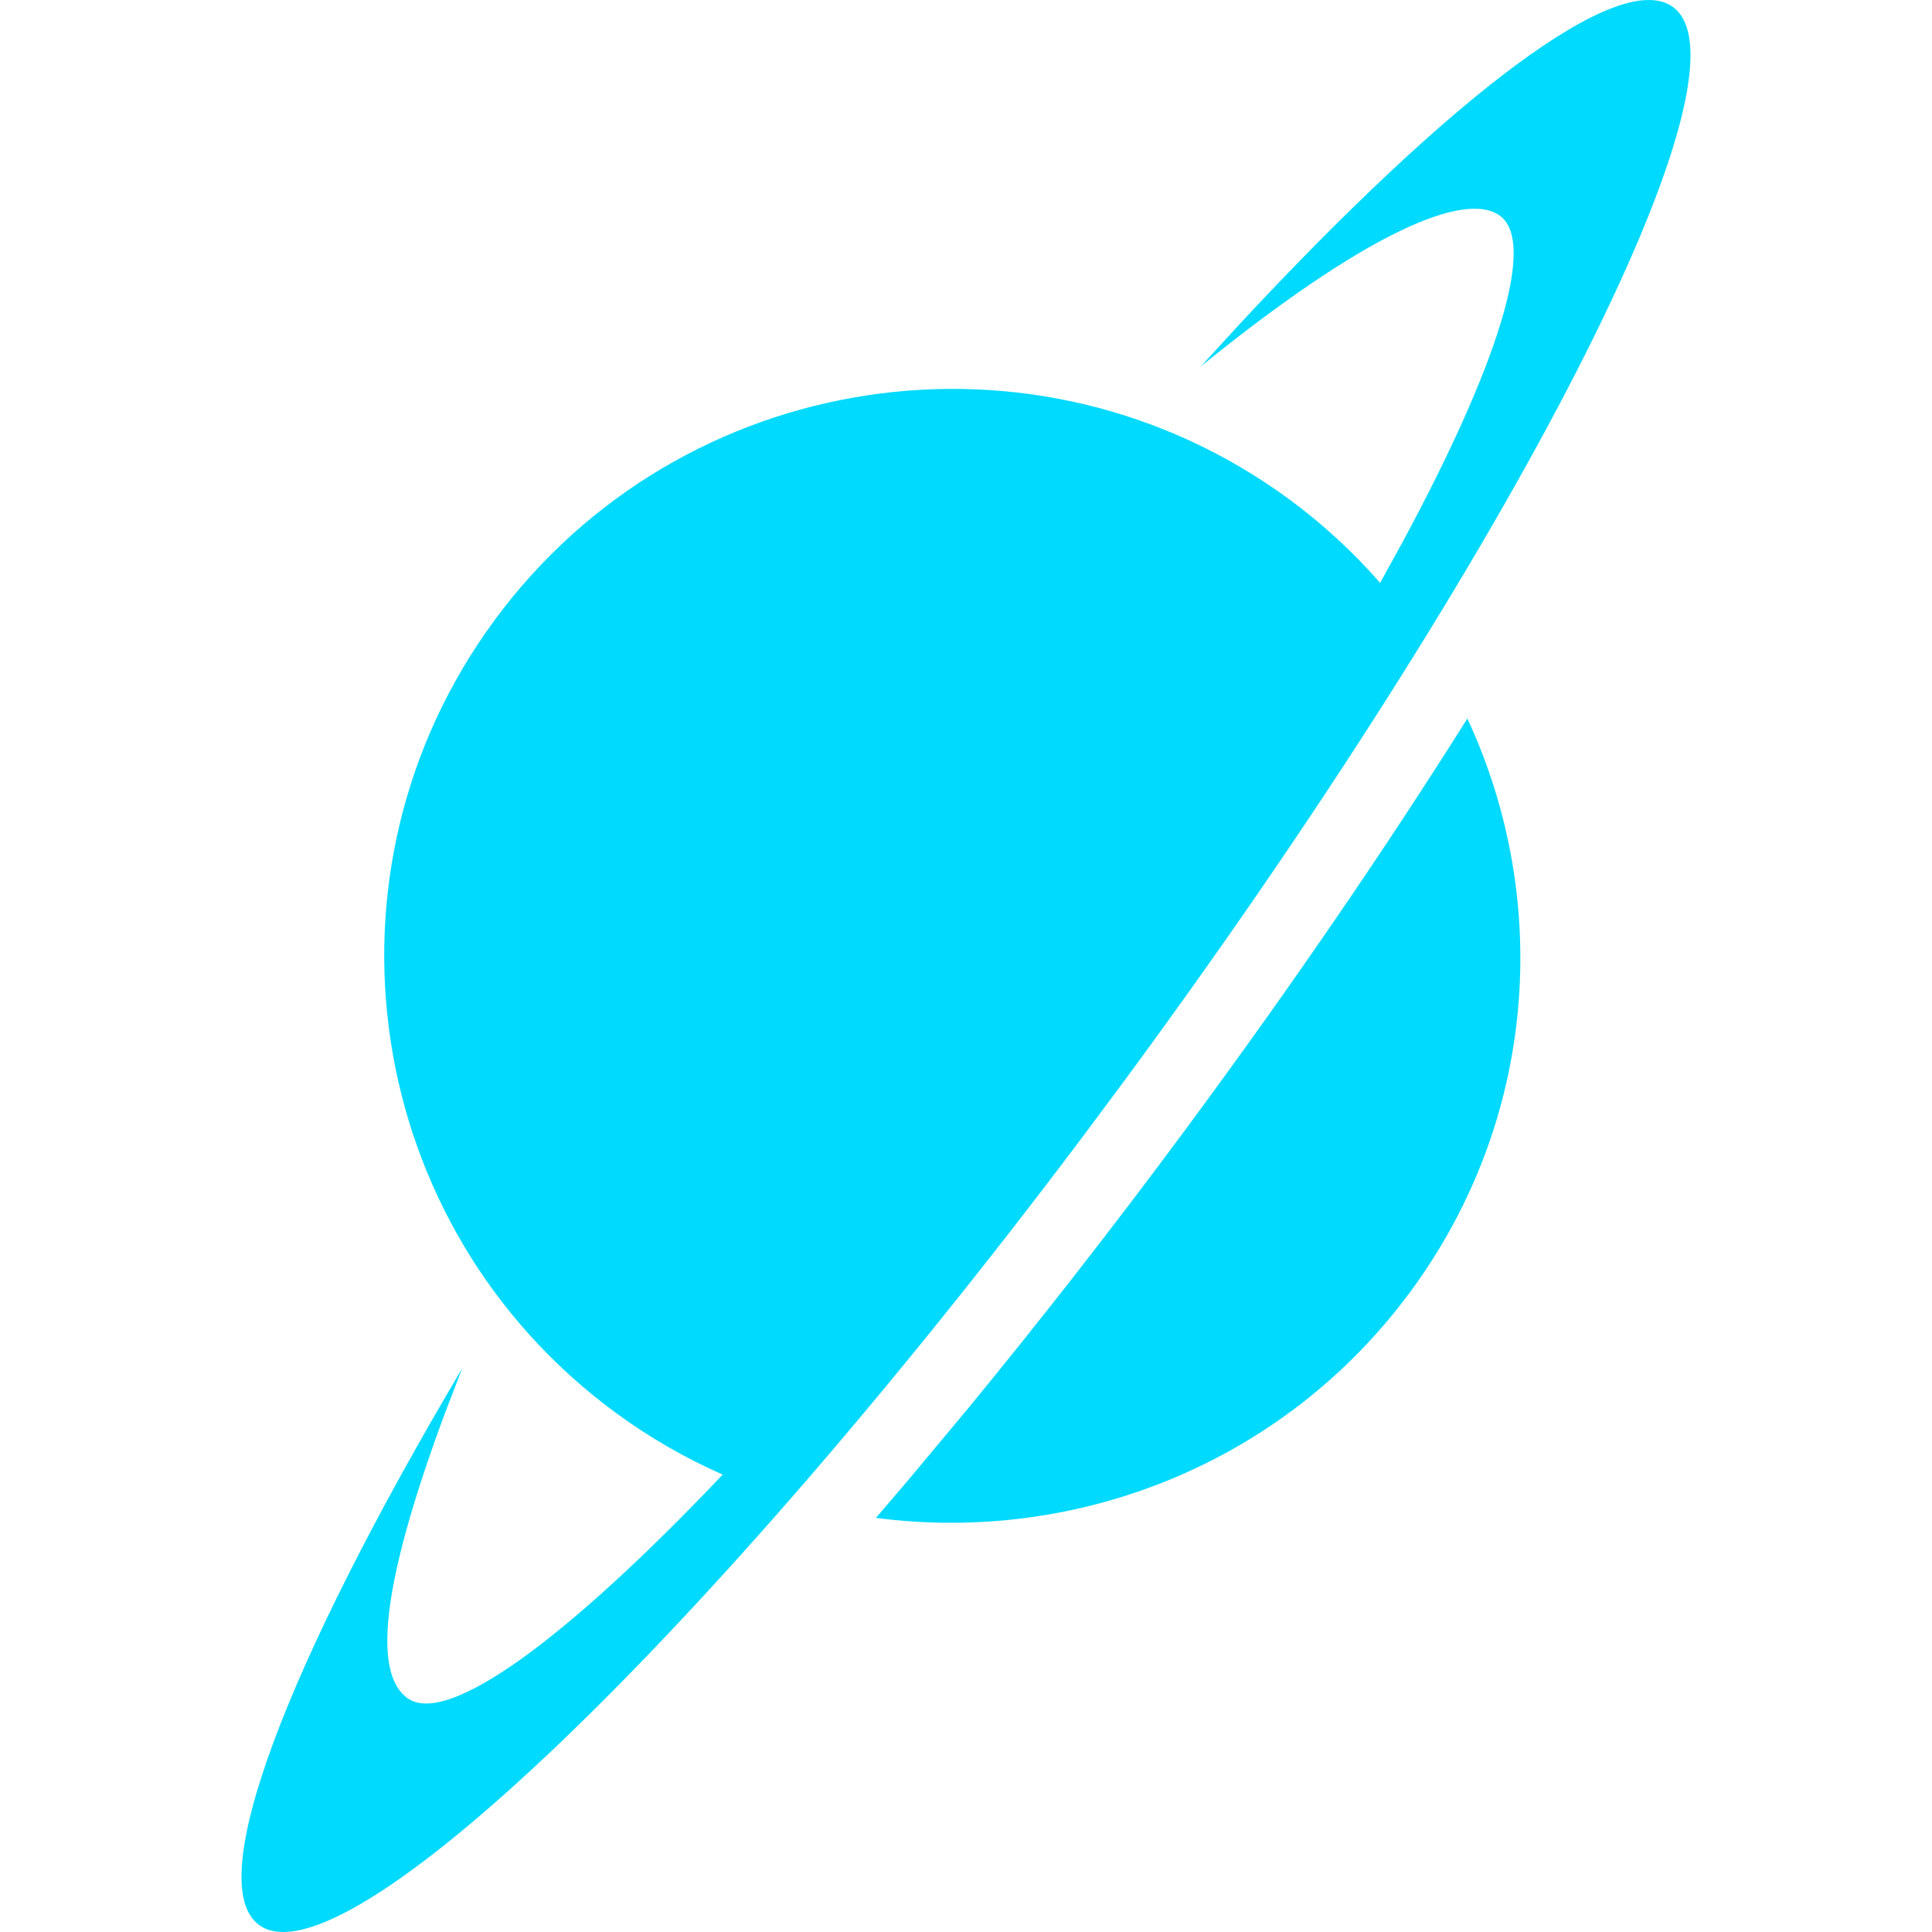 <?xml version="1.0" encoding="UTF-8"?>
<svg viewBox="0 0 40 40" version="1.1" xmlns="http://www.w3.org/2000/svg" xmlns:xlink="http://www.w3.org/1999/xlink">
  <path d="M18.135,31.426 L18.78,30.672 L18.78,30.672 L20.054,29.146 C21.525,27.356 23.039,25.42 24.556,23.37 C26.741,20.416 28.708,17.536 30.38,14.877 C32.129,18.635 31.827,23.195 29.188,26.76 C26.55,30.326 22.263,31.969 18.135,31.426 Z M12.748,29.25 C7.514,25.407 6.394,18.057 10.244,12.834 C14.095,7.611 21.458,6.494 26.691,10.337 C27.395,10.854 28.022,11.437 28.574,12.068 L29.042,11.217 C30.987,7.608 31.824,5.032 31.056,4.468 C30.33,3.935 28.26,4.831 24.866,7.582 L25.673,6.701 C30.061,1.983 33.527,-0.669 34.637,0.146 C36.44,1.47 31.347,11.432 23.263,22.397 L22.413,23.539 C14.624,33.899 7.102,41.131 5.363,39.854 C4.185,38.989 5.95,34.438 9.569,28.33 L9.212,29.259 C7.833,32.967 7.76,34.662 8.431,35.155 C9.259,35.763 11.763,33.902 14.963,30.53 C14.195,30.191 13.452,29.768 12.748,29.25 Z" fill="#00DAFF" fill-rule="nonzero"></path>
</svg>